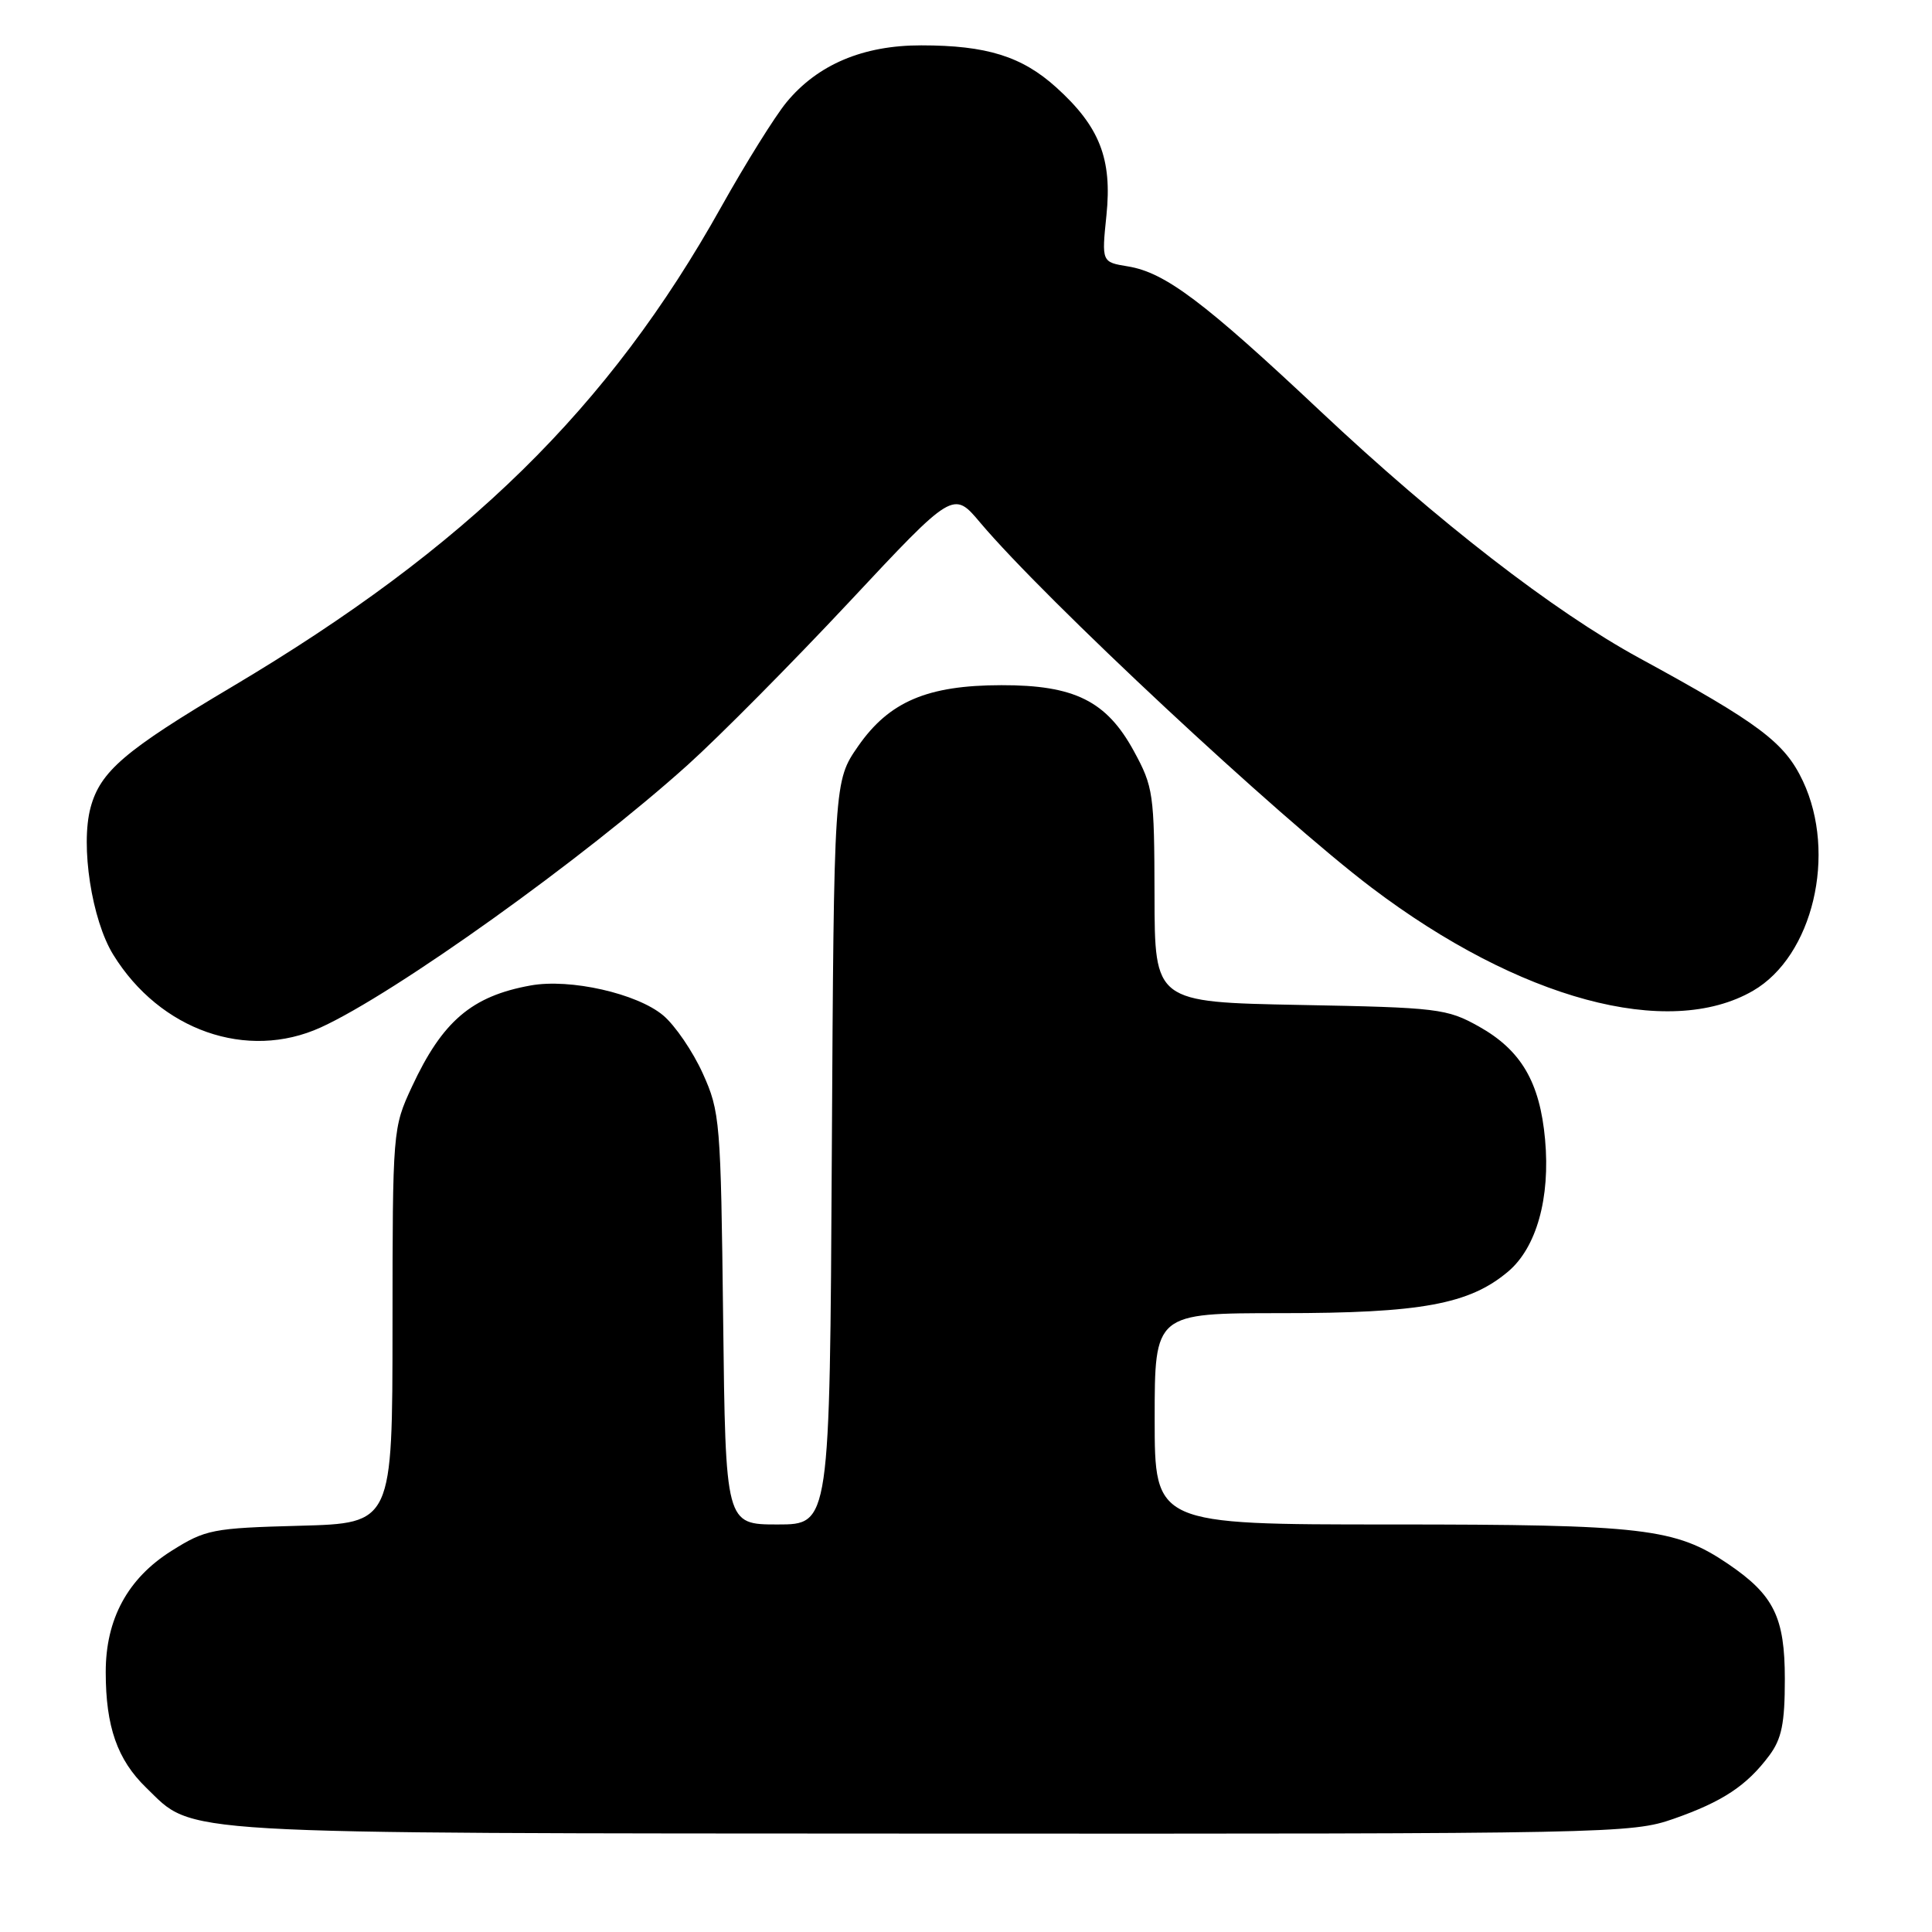 <?xml version="1.0" encoding="UTF-8" standalone="no"?>
<!DOCTYPE svg PUBLIC "-//W3C//DTD SVG 1.1//EN" "http://www.w3.org/Graphics/SVG/1.1/DTD/svg11.dtd" >
<svg xmlns="http://www.w3.org/2000/svg" xmlns:xlink="http://www.w3.org/1999/xlink" version="1.1" viewBox="0 0 256 256">
 <g >
 <path fill="currentColor"
d=" M 221.77 241.00 C 228.25 238.73 231.46 236.61 234.44 232.61 C 236.08 230.41 236.50 228.37 236.50 222.50 C 236.50 214.30 235.06 211.36 229.00 207.24 C 222.01 202.49 217.86 202.00 184.32 202.00 C 153.00 202.00 153.00 202.00 153.00 188.00 C 153.00 174.00 153.00 174.00 169.82 174.00 C 188.27 174.00 194.68 172.83 199.82 168.50 C 203.59 165.33 205.44 158.74 204.73 150.98 C 204.04 143.39 201.56 139.15 195.95 136.01 C 191.72 133.65 190.55 133.50 172.25 133.16 C 153.00 132.79 153.00 132.79 152.98 118.64 C 152.95 105.15 152.83 104.27 150.23 99.50 C 146.62 92.89 142.37 90.77 132.69 90.79 C 122.89 90.80 117.82 92.96 113.71 98.87 C 110.50 103.50 110.50 103.50 110.22 152.75 C 109.95 202.00 109.95 202.00 103.04 202.00 C 96.14 202.00 96.14 202.00 95.82 174.75 C 95.51 148.54 95.41 147.30 93.12 142.23 C 91.81 139.33 89.45 135.87 87.88 134.55 C 84.42 131.64 75.54 129.63 70.31 130.58 C 62.50 131.99 58.62 135.31 54.58 144.00 C 52.04 149.46 52.02 149.71 52.01 175.67 C 52.00 201.84 52.00 201.84 39.74 202.17 C 28.13 202.48 27.24 202.66 22.72 205.50 C 16.92 209.15 14.00 214.54 14.01 221.57 C 14.01 228.79 15.55 233.17 19.36 236.87 C 25.86 243.16 21.55 242.91 123.27 242.96 C 213.59 243.00 216.20 242.95 221.77 241.00 Z  M 42.50 136.14 C 52.31 131.67 77.33 113.77 91.12 101.36 C 95.31 97.59 104.94 87.87 112.53 79.76 C 126.32 65.01 126.32 65.01 129.89 69.26 C 138.48 79.44 169.36 108.25 181.77 117.64 C 201.31 132.43 221.09 137.77 232.29 131.28 C 240.21 126.69 243.43 113.16 238.90 103.51 C 236.49 98.39 233.18 95.89 217.19 87.18 C 205.85 80.99 190.57 69.16 175.00 54.52 C 159.56 40.00 154.38 36.10 149.46 35.30 C 145.97 34.73 145.97 34.73 146.61 28.52 C 147.38 21.03 145.70 16.77 139.97 11.59 C 135.41 7.47 130.74 6.01 122.07 6.01 C 114.37 6.00 108.34 8.55 104.21 13.56 C 102.68 15.42 98.80 21.64 95.58 27.39 C 80.68 54.07 61.87 72.51 30.73 91.01 C 16.53 99.44 13.29 102.21 12.00 107.01 C 10.64 112.06 12.16 121.90 15.01 126.51 C 21.20 136.54 32.74 140.58 42.50 136.14 Z "/>
</g>
</svg>